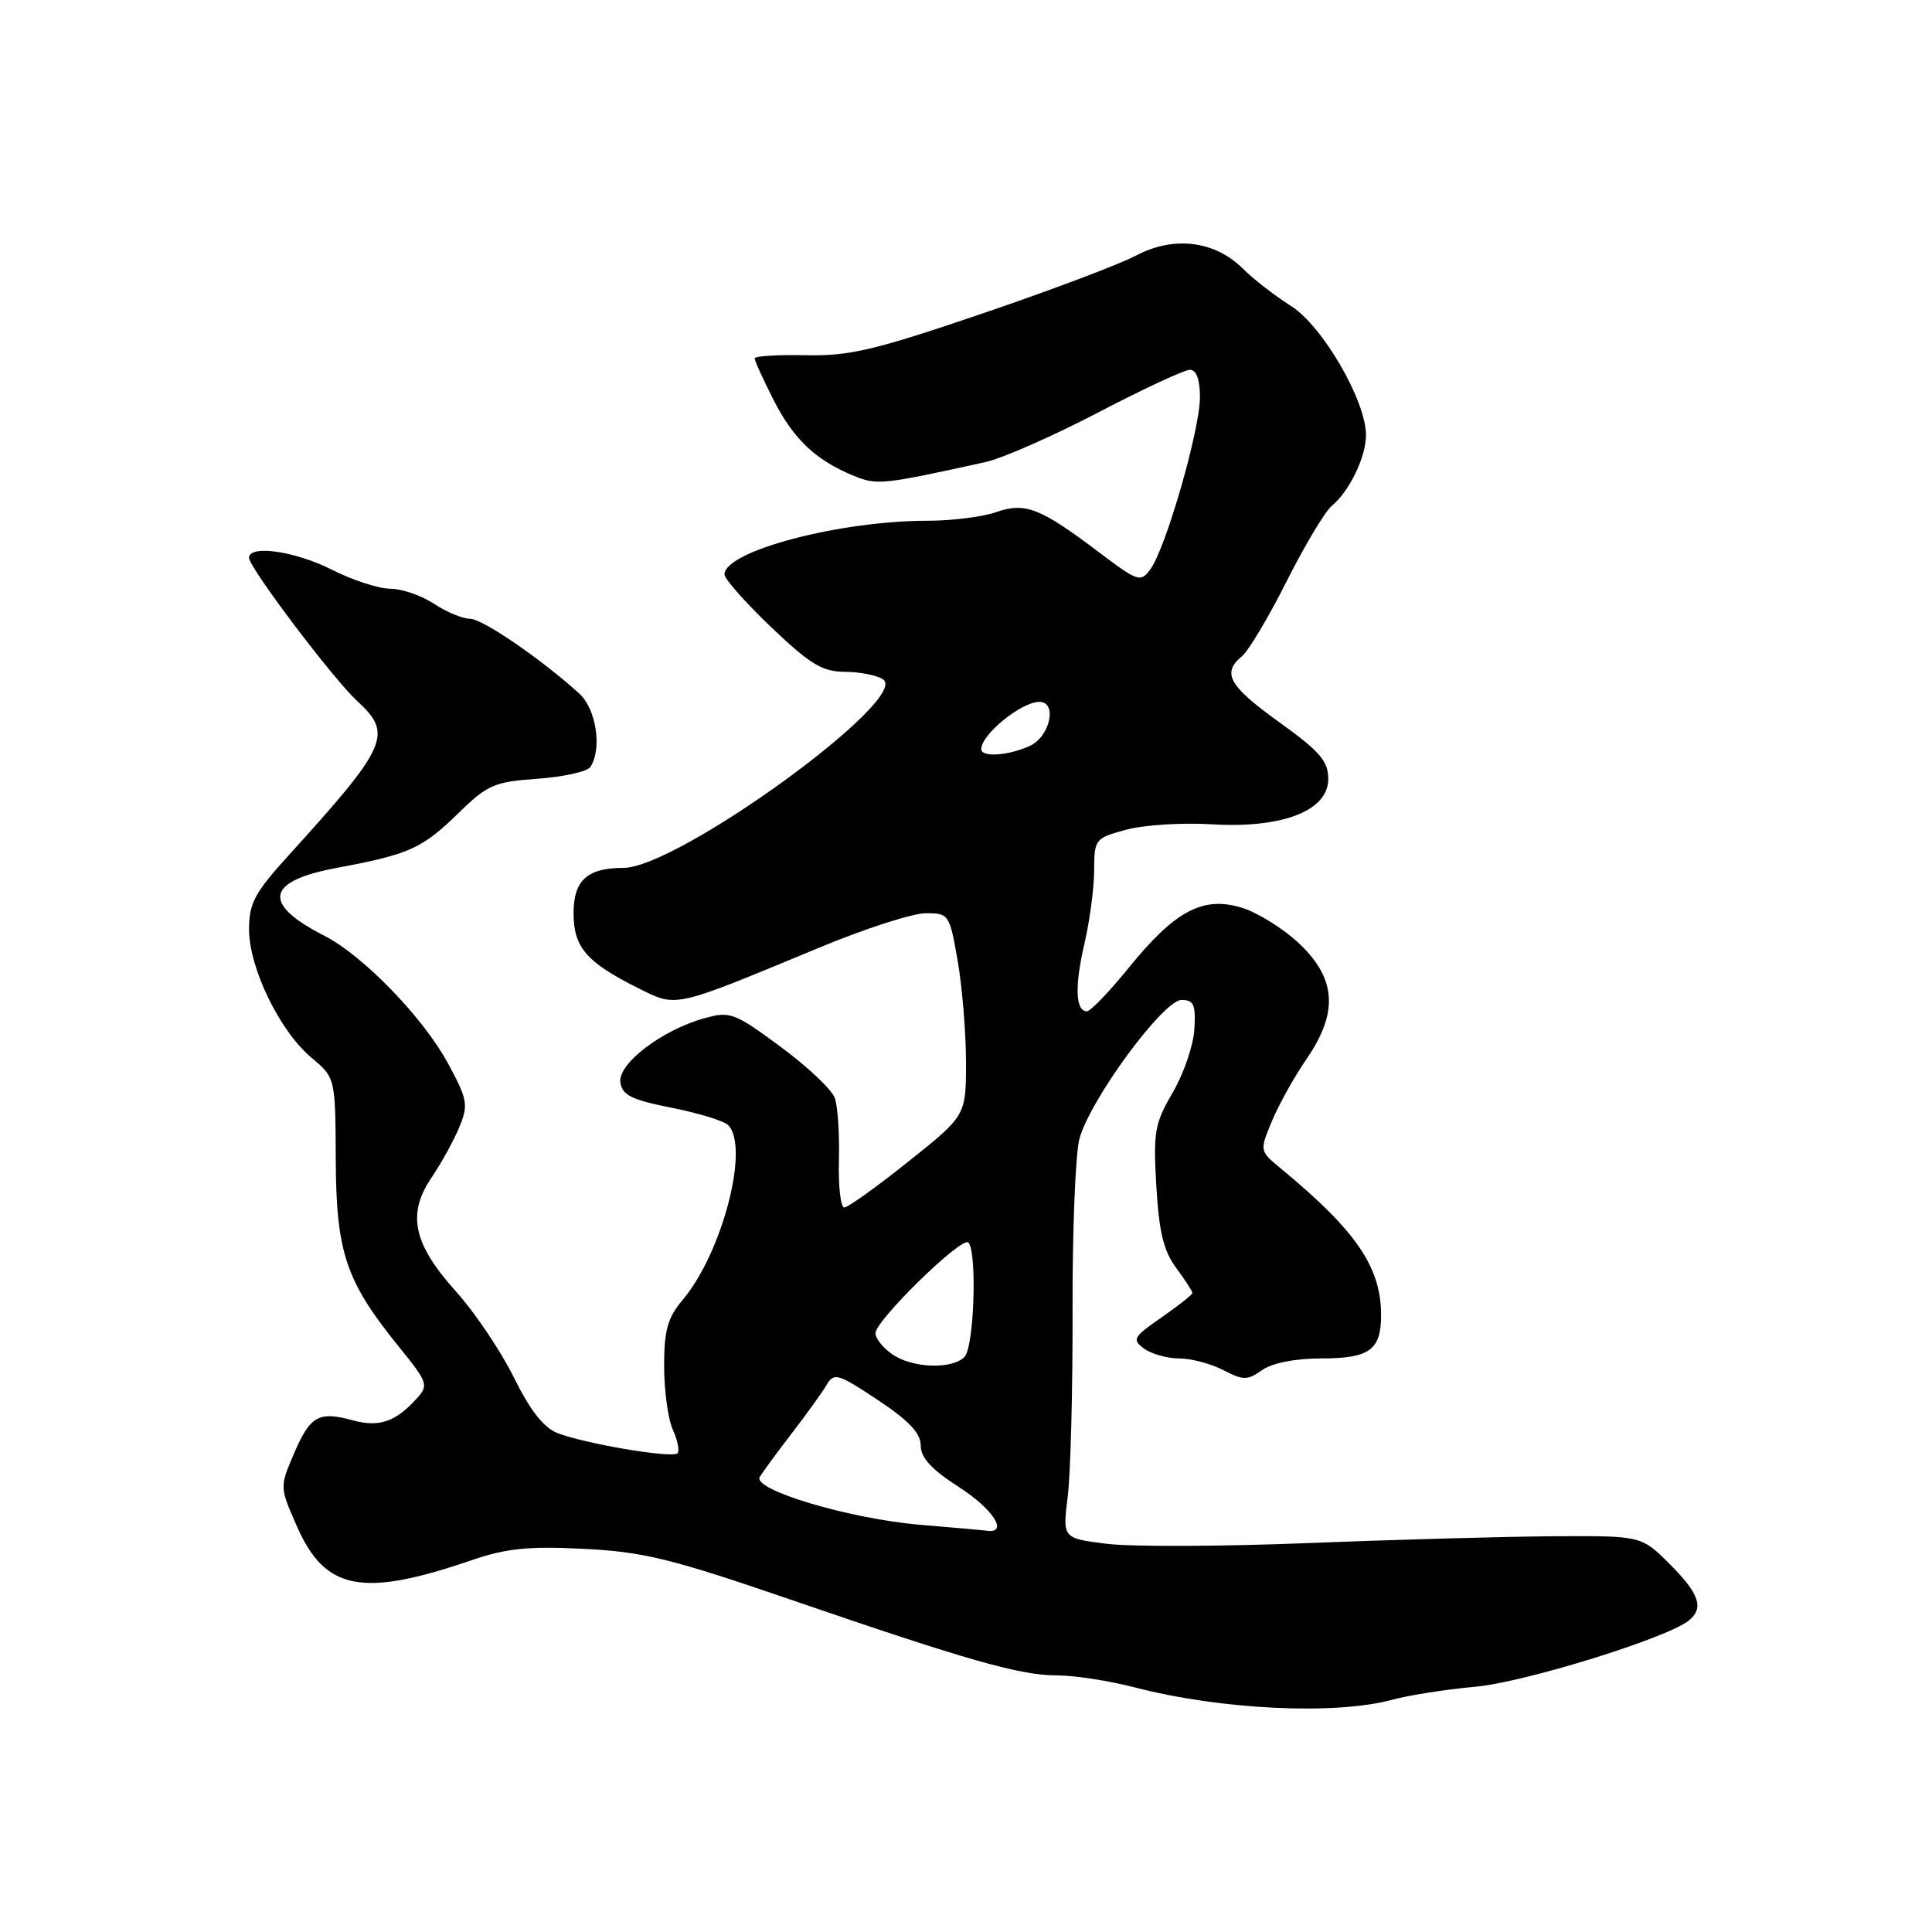 <?xml version="1.0" encoding="UTF-8" standalone="no"?>
<!DOCTYPE svg PUBLIC "-//W3C//DTD SVG 1.1//EN" "http://www.w3.org/Graphics/SVG/1.1/DTD/svg11.dtd" >
<svg xmlns="http://www.w3.org/2000/svg" xmlns:xlink="http://www.w3.org/1999/xlink" version="1.1" viewBox="0 0 256 256">
 <g >
 <path fill="currentColor"
d=" M 184.50 225.22 C 186.70 224.62 191.65 223.85 195.50 223.50 C 202.01 222.91 220.82 217.08 223.75 214.75 C 225.83 213.10 225.19 211.19 221.25 207.25 C 217.49 203.50 217.49 203.50 206.00 203.56 C 199.67 203.60 185.05 204.00 173.50 204.46 C 161.95 204.92 149.87 204.97 146.65 204.56 C 140.79 203.83 140.79 203.83 141.48 198.29 C 141.86 195.24 142.15 184.14 142.12 173.62 C 142.09 163.11 142.50 152.88 143.03 150.90 C 144.42 145.73 154.14 132.50 156.56 132.50 C 158.19 132.50 158.46 133.12 158.26 136.39 C 158.13 138.53 156.84 142.30 155.39 144.77 C 153.00 148.86 152.80 149.99 153.22 157.17 C 153.57 163.20 154.18 165.76 155.84 167.99 C 157.03 169.60 158.00 171.10 158.00 171.32 C 158.00 171.55 156.16 173.00 153.91 174.56 C 150.15 177.17 149.97 177.50 151.60 178.70 C 152.58 179.41 154.67 180.00 156.24 180.00 C 157.81 180.00 160.44 180.69 162.08 181.54 C 164.75 182.92 165.27 182.92 167.25 181.54 C 168.59 180.60 171.62 180.00 175.02 180.00 C 181.46 180.00 183.00 178.90 183.00 174.27 C 183.00 167.89 179.70 163.07 169.69 154.81 C 166.89 152.50 166.89 152.50 168.55 148.52 C 169.47 146.33 171.52 142.65 173.11 140.34 C 177.35 134.18 177.08 129.72 172.20 125.07 C 170.11 123.08 166.67 120.93 164.55 120.28 C 159.40 118.70 155.70 120.66 149.55 128.25 C 146.99 131.41 144.50 134.00 144.02 134.00 C 142.50 134.00 142.38 130.68 143.70 125.00 C 144.40 121.97 144.98 117.60 144.98 115.29 C 145.00 111.19 145.11 111.05 149.23 109.94 C 151.55 109.31 156.62 108.99 160.48 109.22 C 169.92 109.80 176.00 107.44 176.00 103.22 C 176.00 100.85 174.89 99.56 169.50 95.69 C 162.79 90.86 161.86 89.19 164.59 86.93 C 165.46 86.20 168.12 81.73 170.50 77.00 C 172.88 72.27 175.57 67.77 176.48 67.02 C 178.81 65.09 181.00 60.54 181.00 57.65 C 181.00 53.09 175.24 43.18 171.06 40.54 C 168.92 39.19 166.06 36.97 164.70 35.61 C 160.99 31.90 155.54 31.22 150.56 33.85 C 148.33 35.03 139.07 38.52 130.00 41.60 C 115.84 46.42 112.54 47.19 106.75 47.07 C 103.04 46.99 100.00 47.18 100.00 47.49 C 100.00 47.81 101.11 50.26 102.47 52.93 C 105.11 58.15 108.05 60.95 113.04 63.01 C 116.19 64.32 116.85 64.25 130.57 61.23 C 132.81 60.74 139.52 57.78 145.49 54.67 C 151.46 51.55 156.94 49.00 157.67 49.00 C 158.53 49.00 159.00 50.28 159.00 52.65 C 159.00 56.92 154.48 72.63 152.45 75.40 C 151.13 77.21 150.83 77.11 145.57 73.14 C 137.79 67.27 135.84 66.51 131.93 67.88 C 130.15 68.49 126.12 69.00 122.96 69.00 C 111.21 69.00 96.00 73.02 96.00 76.12 C 96.00 76.71 98.78 79.85 102.18 83.10 C 107.35 88.03 108.96 89.00 111.93 89.02 C 113.90 89.02 116.17 89.47 117.00 90.01 C 120.81 92.49 89.83 115.00 82.60 115.00 C 77.82 115.00 76.00 116.65 76.00 121.00 C 76.00 125.52 77.70 127.50 84.52 130.91 C 89.74 133.51 89.02 133.67 108.50 125.59 C 114.55 123.07 120.92 121.01 122.65 121.01 C 125.73 121.00 125.82 121.13 126.90 127.33 C 127.50 130.81 128.00 136.85 128.00 140.74 C 128.00 147.82 128.00 147.82 120.37 153.91 C 116.18 157.26 112.35 160.00 111.87 160.00 C 111.39 160.00 111.07 157.19 111.16 153.75 C 111.25 150.31 111.01 146.60 110.62 145.50 C 110.24 144.40 107.01 141.34 103.44 138.71 C 97.32 134.19 96.75 133.97 93.34 134.92 C 87.73 136.47 81.85 140.95 82.20 143.42 C 82.45 145.12 83.68 145.73 88.98 146.78 C 92.55 147.49 95.92 148.52 96.48 149.08 C 99.36 151.96 95.72 165.98 90.48 172.21 C 88.46 174.61 88.00 176.23 88.00 181.03 C 88.00 184.26 88.52 188.05 89.16 189.46 C 89.80 190.86 90.07 192.26 89.77 192.57 C 89.07 193.26 77.46 191.30 73.85 189.88 C 72.03 189.16 70.22 186.85 68.08 182.50 C 66.36 179.02 62.92 173.90 60.42 171.13 C 54.73 164.79 53.90 160.88 57.20 156.00 C 58.51 154.07 60.16 151.07 60.88 149.31 C 62.08 146.39 61.95 145.68 59.35 140.88 C 56.04 134.79 48.10 126.60 42.94 123.97 C 34.65 119.74 35.23 116.74 44.67 114.99 C 54.22 113.21 55.93 112.44 60.73 107.76 C 64.59 103.98 65.49 103.59 71.23 103.19 C 74.68 102.94 77.83 102.24 78.23 101.62 C 79.81 99.22 79.00 93.93 76.75 91.89 C 71.61 87.25 63.94 82.00 62.28 81.99 C 61.30 81.99 59.15 81.09 57.50 80.00 C 55.85 78.91 53.25 78.01 51.72 78.01 C 50.19 78.00 46.71 76.88 44.00 75.50 C 39.12 73.03 33.00 72.15 33.00 73.91 C 33.00 75.21 44.18 90.01 47.36 92.92 C 52.10 97.27 51.39 98.86 38.27 113.31 C 33.73 118.31 33.00 119.68 33.00 123.16 C 33.00 128.27 37.08 136.65 41.27 140.15 C 44.44 142.81 44.44 142.81 44.49 153.65 C 44.54 165.99 45.83 169.79 52.87 178.47 C 56.70 183.20 56.82 183.54 55.21 185.32 C 52.42 188.41 50.22 189.15 46.74 188.20 C 42.21 186.96 41.10 187.60 38.94 192.64 C 37.05 197.05 37.05 197.05 39.39 202.35 C 43.10 210.73 48.03 211.68 62.36 206.78 C 67.09 205.15 69.96 204.86 77.36 205.23 C 85.28 205.63 88.90 206.52 104.50 211.87 C 128.31 220.05 135.15 222.00 140.09 222.00 C 142.36 222.00 146.96 222.71 150.32 223.58 C 161.77 226.55 176.91 227.28 184.50 225.22 Z  M 122.00 202.05 C 112.63 201.27 99.64 197.40 100.67 195.70 C 101.07 195.04 102.99 192.42 104.95 189.88 C 106.90 187.34 108.97 184.47 109.54 183.49 C 110.50 181.85 111.05 182.01 116.29 185.49 C 120.43 188.24 122.00 189.90 122.00 191.54 C 122.00 193.15 123.43 194.71 127.00 197.00 C 131.61 199.96 133.71 203.23 130.75 202.83 C 130.06 202.74 126.12 202.39 122.00 202.05 Z  M 118.22 179.44 C 117.00 178.59 116.00 177.34 116.00 176.66 C 116.00 174.97 127.45 163.78 128.31 164.64 C 129.50 165.84 129.08 178.52 127.80 179.80 C 126.11 181.49 120.86 181.29 118.22 179.44 Z  M 130.02 99.25 C 130.06 97.29 135.34 93.00 137.72 93.00 C 140.14 93.00 139.14 97.62 136.45 98.84 C 133.57 100.15 129.99 100.38 130.02 99.25 Z "/>
</g>
</svg>